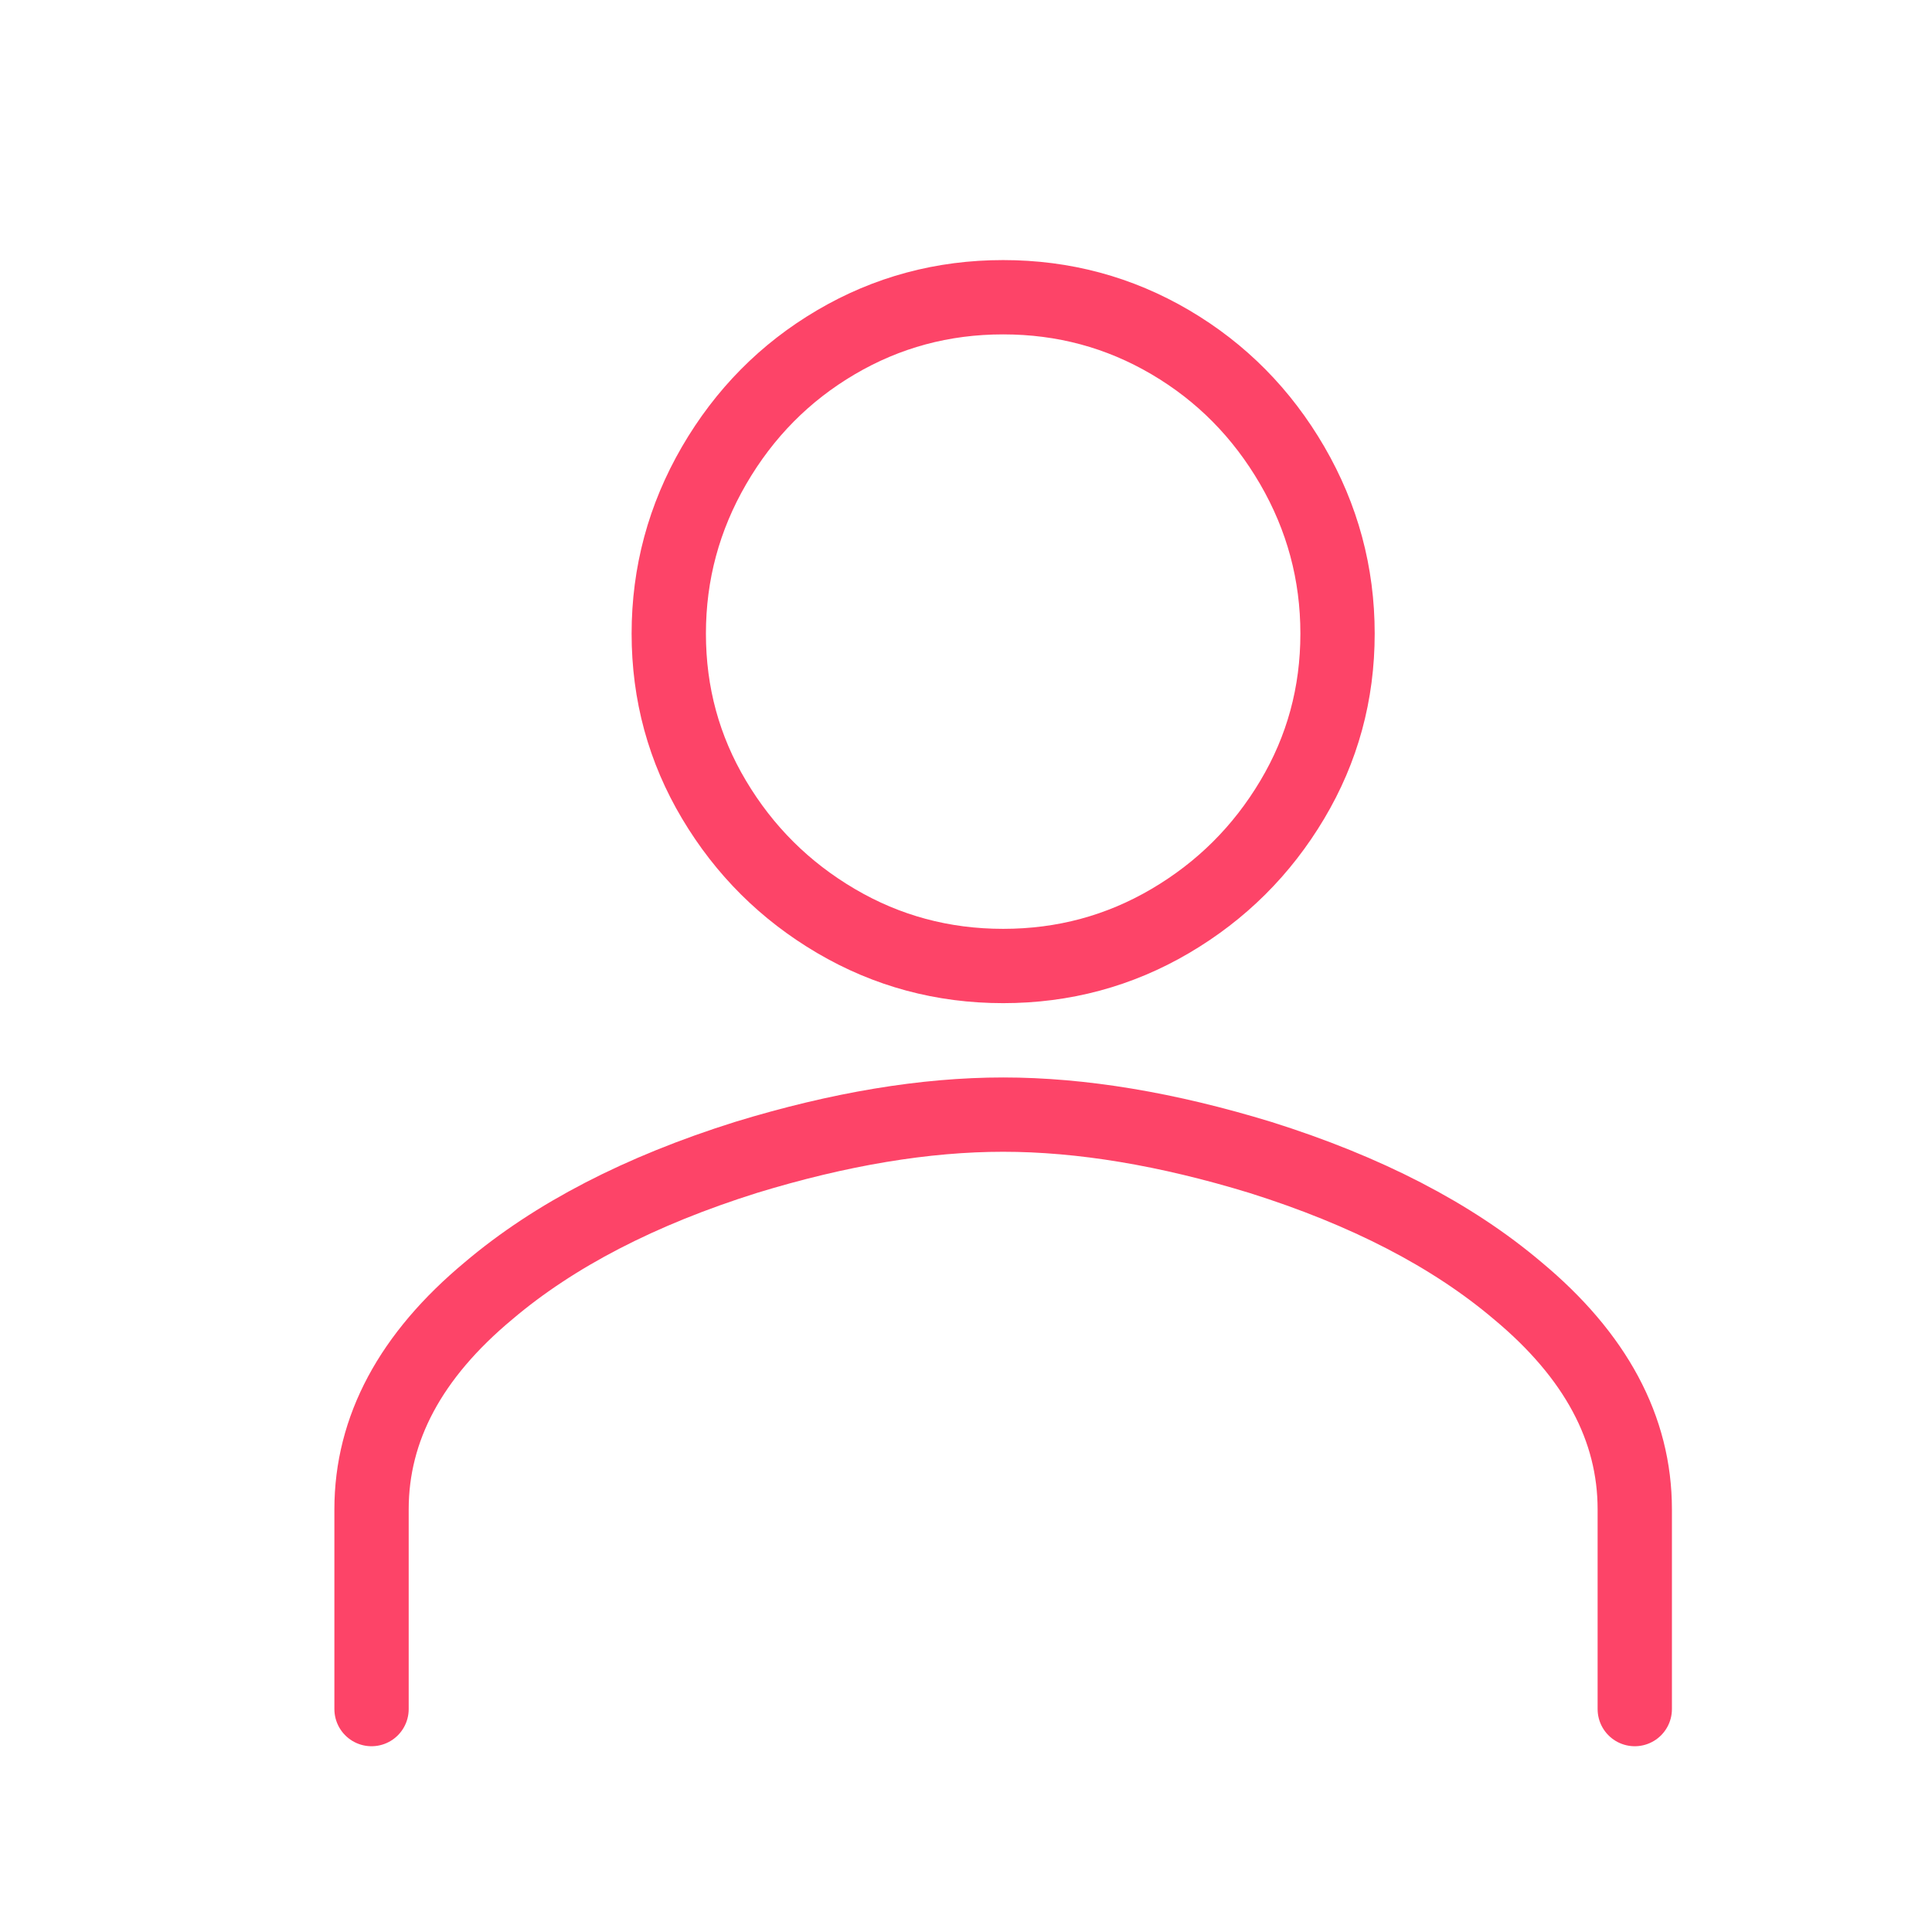 <?xml version="1.0" encoding="UTF-8"?>
<svg width="26px" height="26px" viewBox="0 0 26 26" version="1.1" xmlns="http://www.w3.org/2000/svg">
    <!-- Generator: Sketch 56.2 (81672) - https://sketch.com -->
    <title>IC/Profile</title>
    <desc>Created with Sketch.</desc>
    <g id="IC/Profile" stroke="none" stroke-width="1" fill="none" fill-rule="evenodd">
        <g id="Group" transform="translate(5, 4)" fill-rule="nonzero" stroke="#FD4468">
            <path d="M0,19 L0,16.312 C0,15.224 0.526,14.243 1.578,13.368 C2.46,12.621 3.614,12.024 5.039,11.576 C6.294,11.192 7.448,11 8.5,11 C9.552,11 10.706,11.192 11.961,11.576 C13.386,12.024 14.54,12.621 15.422,13.368 C16.474,14.243 17,15.224 17,16.312 L17,19"
                  id="Path" stroke-linecap="round"></path>
            <path d="M8.5,9 C7.687,9 6.937,8.798 6.25,8.394 C5.563,7.99 5.017,7.446 4.61,6.763 C4.203,6.081 4,5.335 4,4.527 C4,3.719 4.203,2.964 4.61,2.263 C5.017,1.563 5.563,1.01 6.25,0.606 C6.937,0.202 7.687,0 8.5,0 C9.313,0 10.063,0.202 10.75,0.606 C11.437,1.01 11.983,1.563 12.39,2.263 C12.797,2.964 13,3.719 13,4.527 C13,5.335 12.797,6.081 12.39,6.763 C11.983,7.446 11.437,7.99 10.75,8.394 C10.063,8.798 9.313,9 8.5,9 Z"
                  id="Path"></path>
        </g>
    </g>
</svg>
